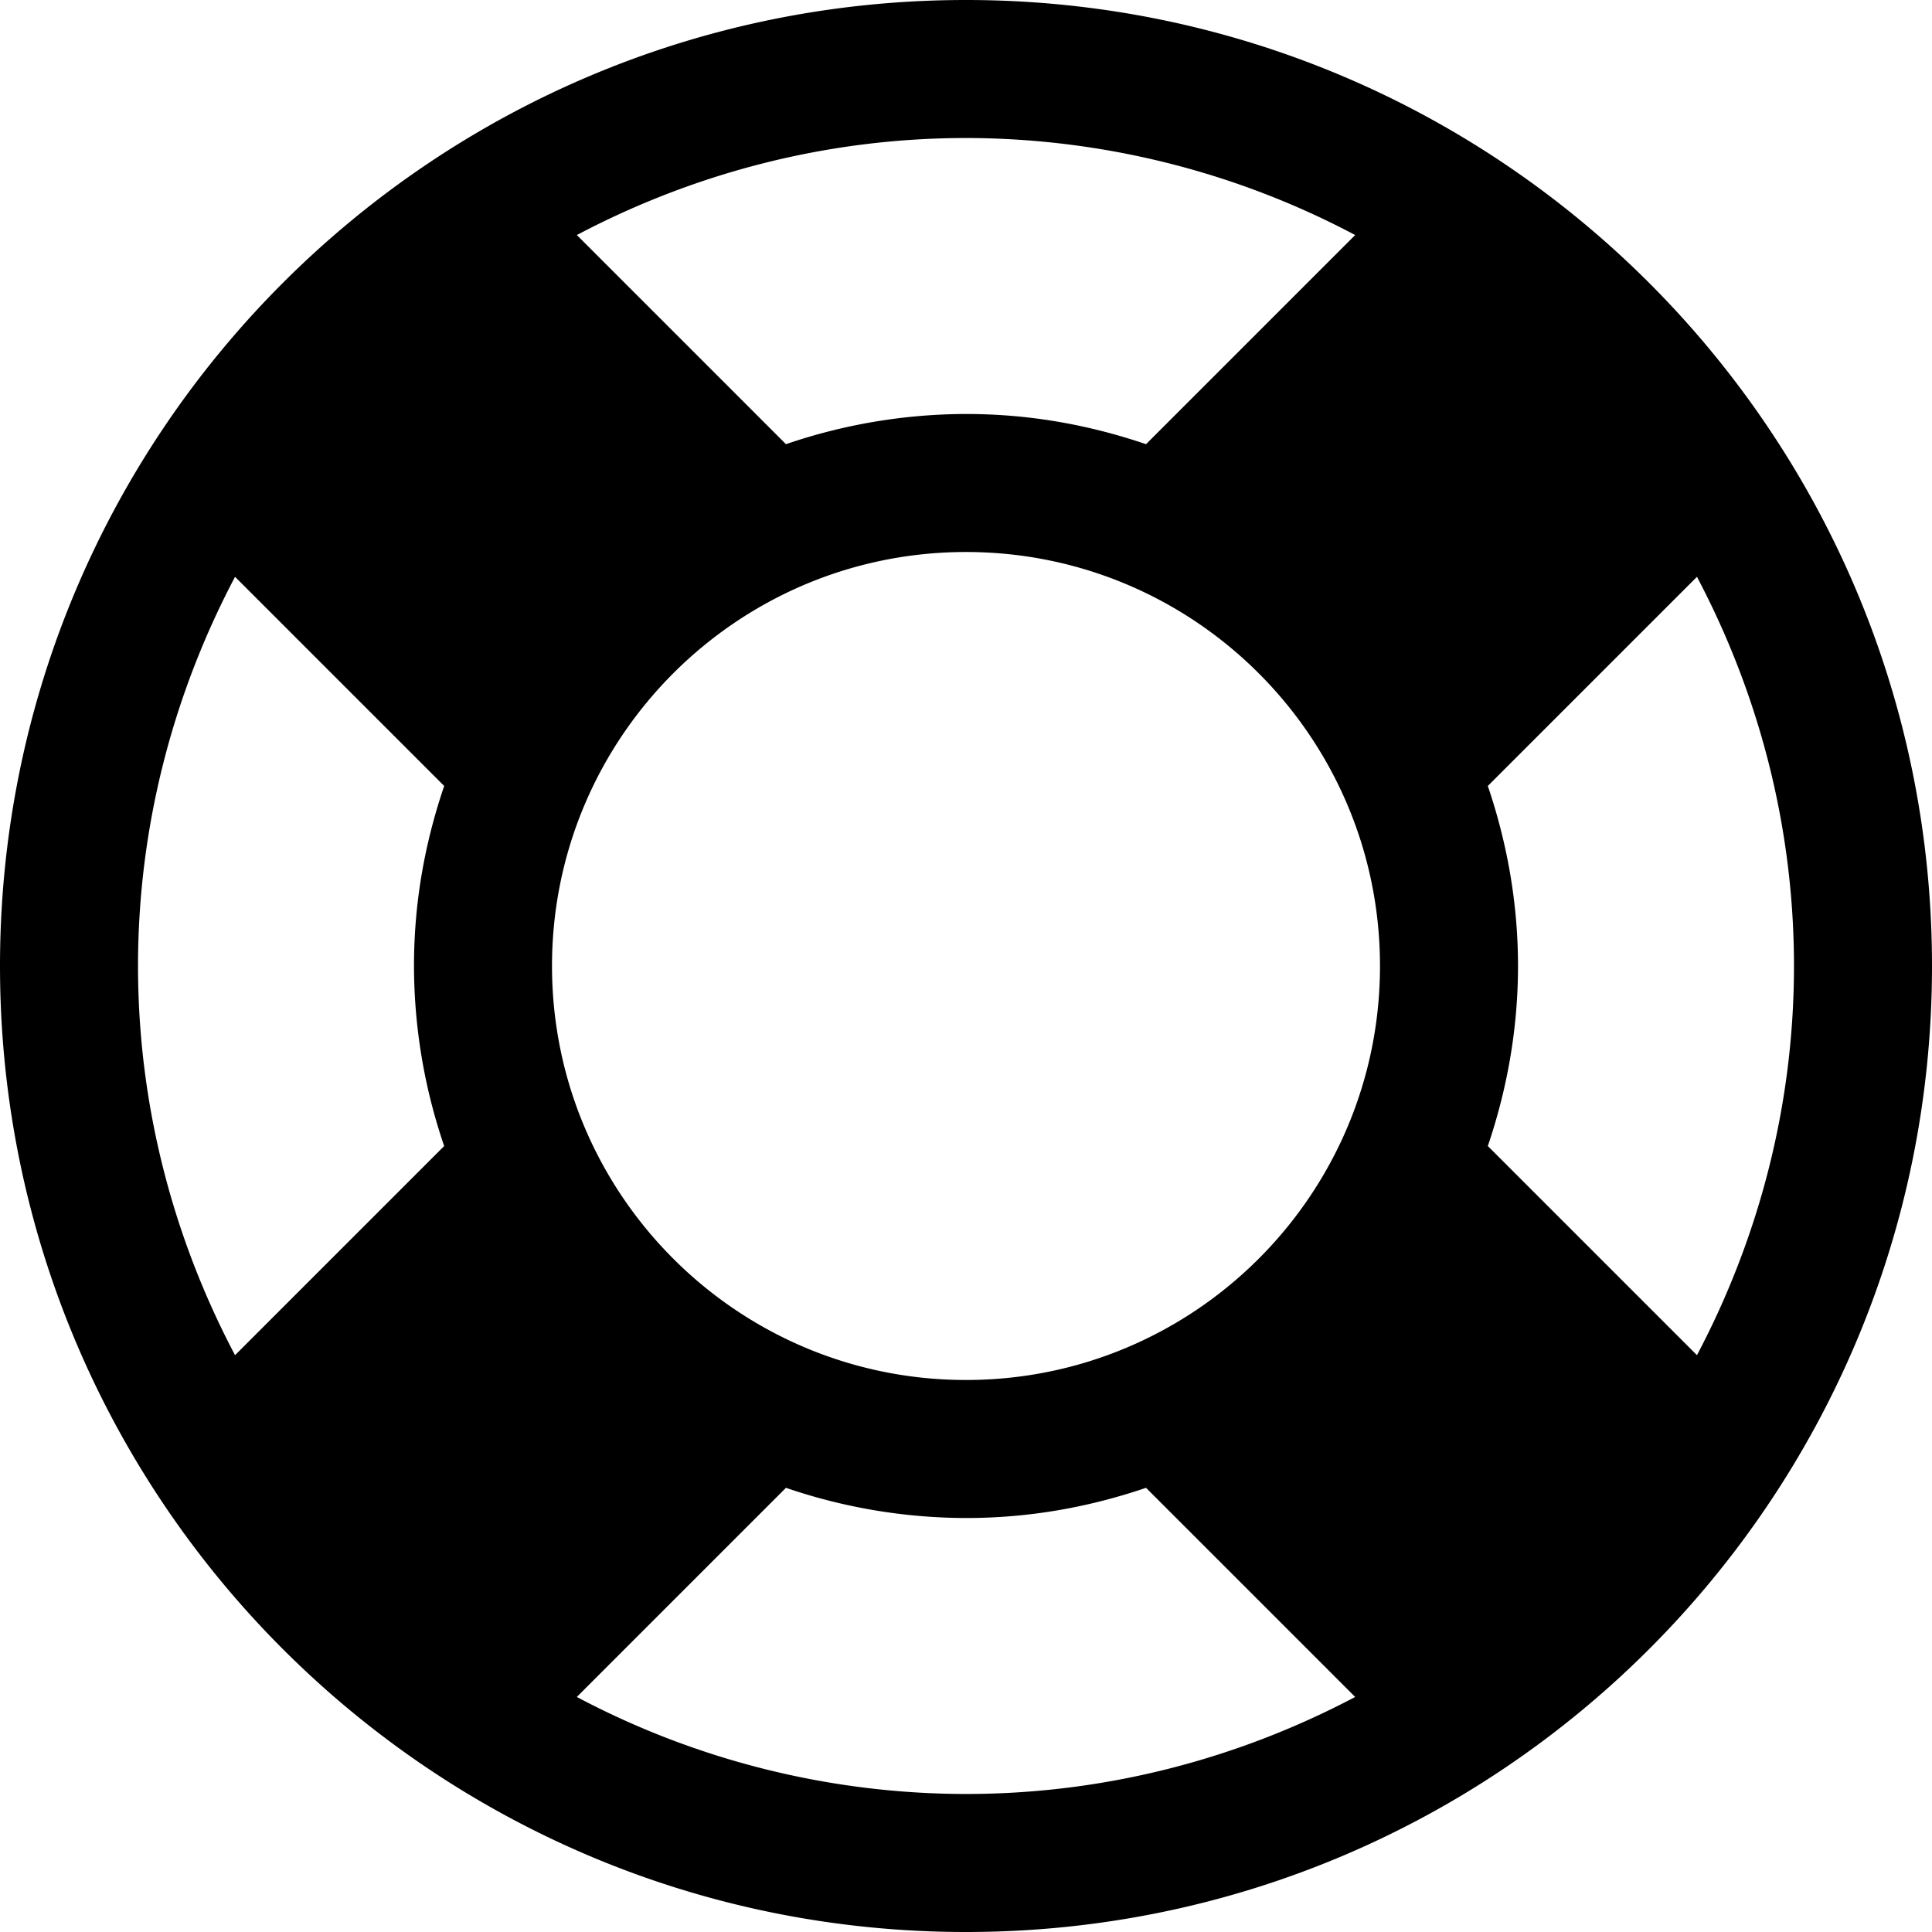 <svg xmlns="http://www.w3.org/2000/svg" width="32" height="32"><path d="M16 0c8.839 0 16 7.161 16 16s-7.161 16-16 16S0 24.839 0 16 7.161 0 16 0zm0 2.286c-2.321 0-4.518.589-6.446 1.607l3.464 3.464a9.255 9.255 0 0 1 2.982-.5c1.054 0 2.036.179 2.982.5l3.464-3.464A13.789 13.789 0 0 0 16 2.286zM3.893 22.446l3.464-3.464a9.255 9.255 0 0 1-.5-2.982c0-1.054.179-2.036.5-2.982L3.893 9.554C2.875 11.483 2.286 13.679 2.286 16s.589 4.518 1.607 6.446zM16 29.714c2.321 0 4.518-.589 6.446-1.607l-3.464-3.464c-.946.321-1.929.5-2.982.5a9.255 9.255 0 0 1-2.982-.5l-3.464 3.464A13.789 13.789 0 0 0 16 29.714zm0-6.857c3.786 0 6.857-3.071 6.857-6.857S19.786 9.143 16 9.143 9.143 12.214 9.143 16s3.071 6.857 6.857 6.857zm8.643-3.875l3.464 3.464c1.018-1.929 1.607-4.125 1.607-6.446s-.589-4.518-1.607-6.446l-3.464 3.464c.321.946.5 1.946.5 2.982s-.179 2.036-.5 2.982z"/></svg>